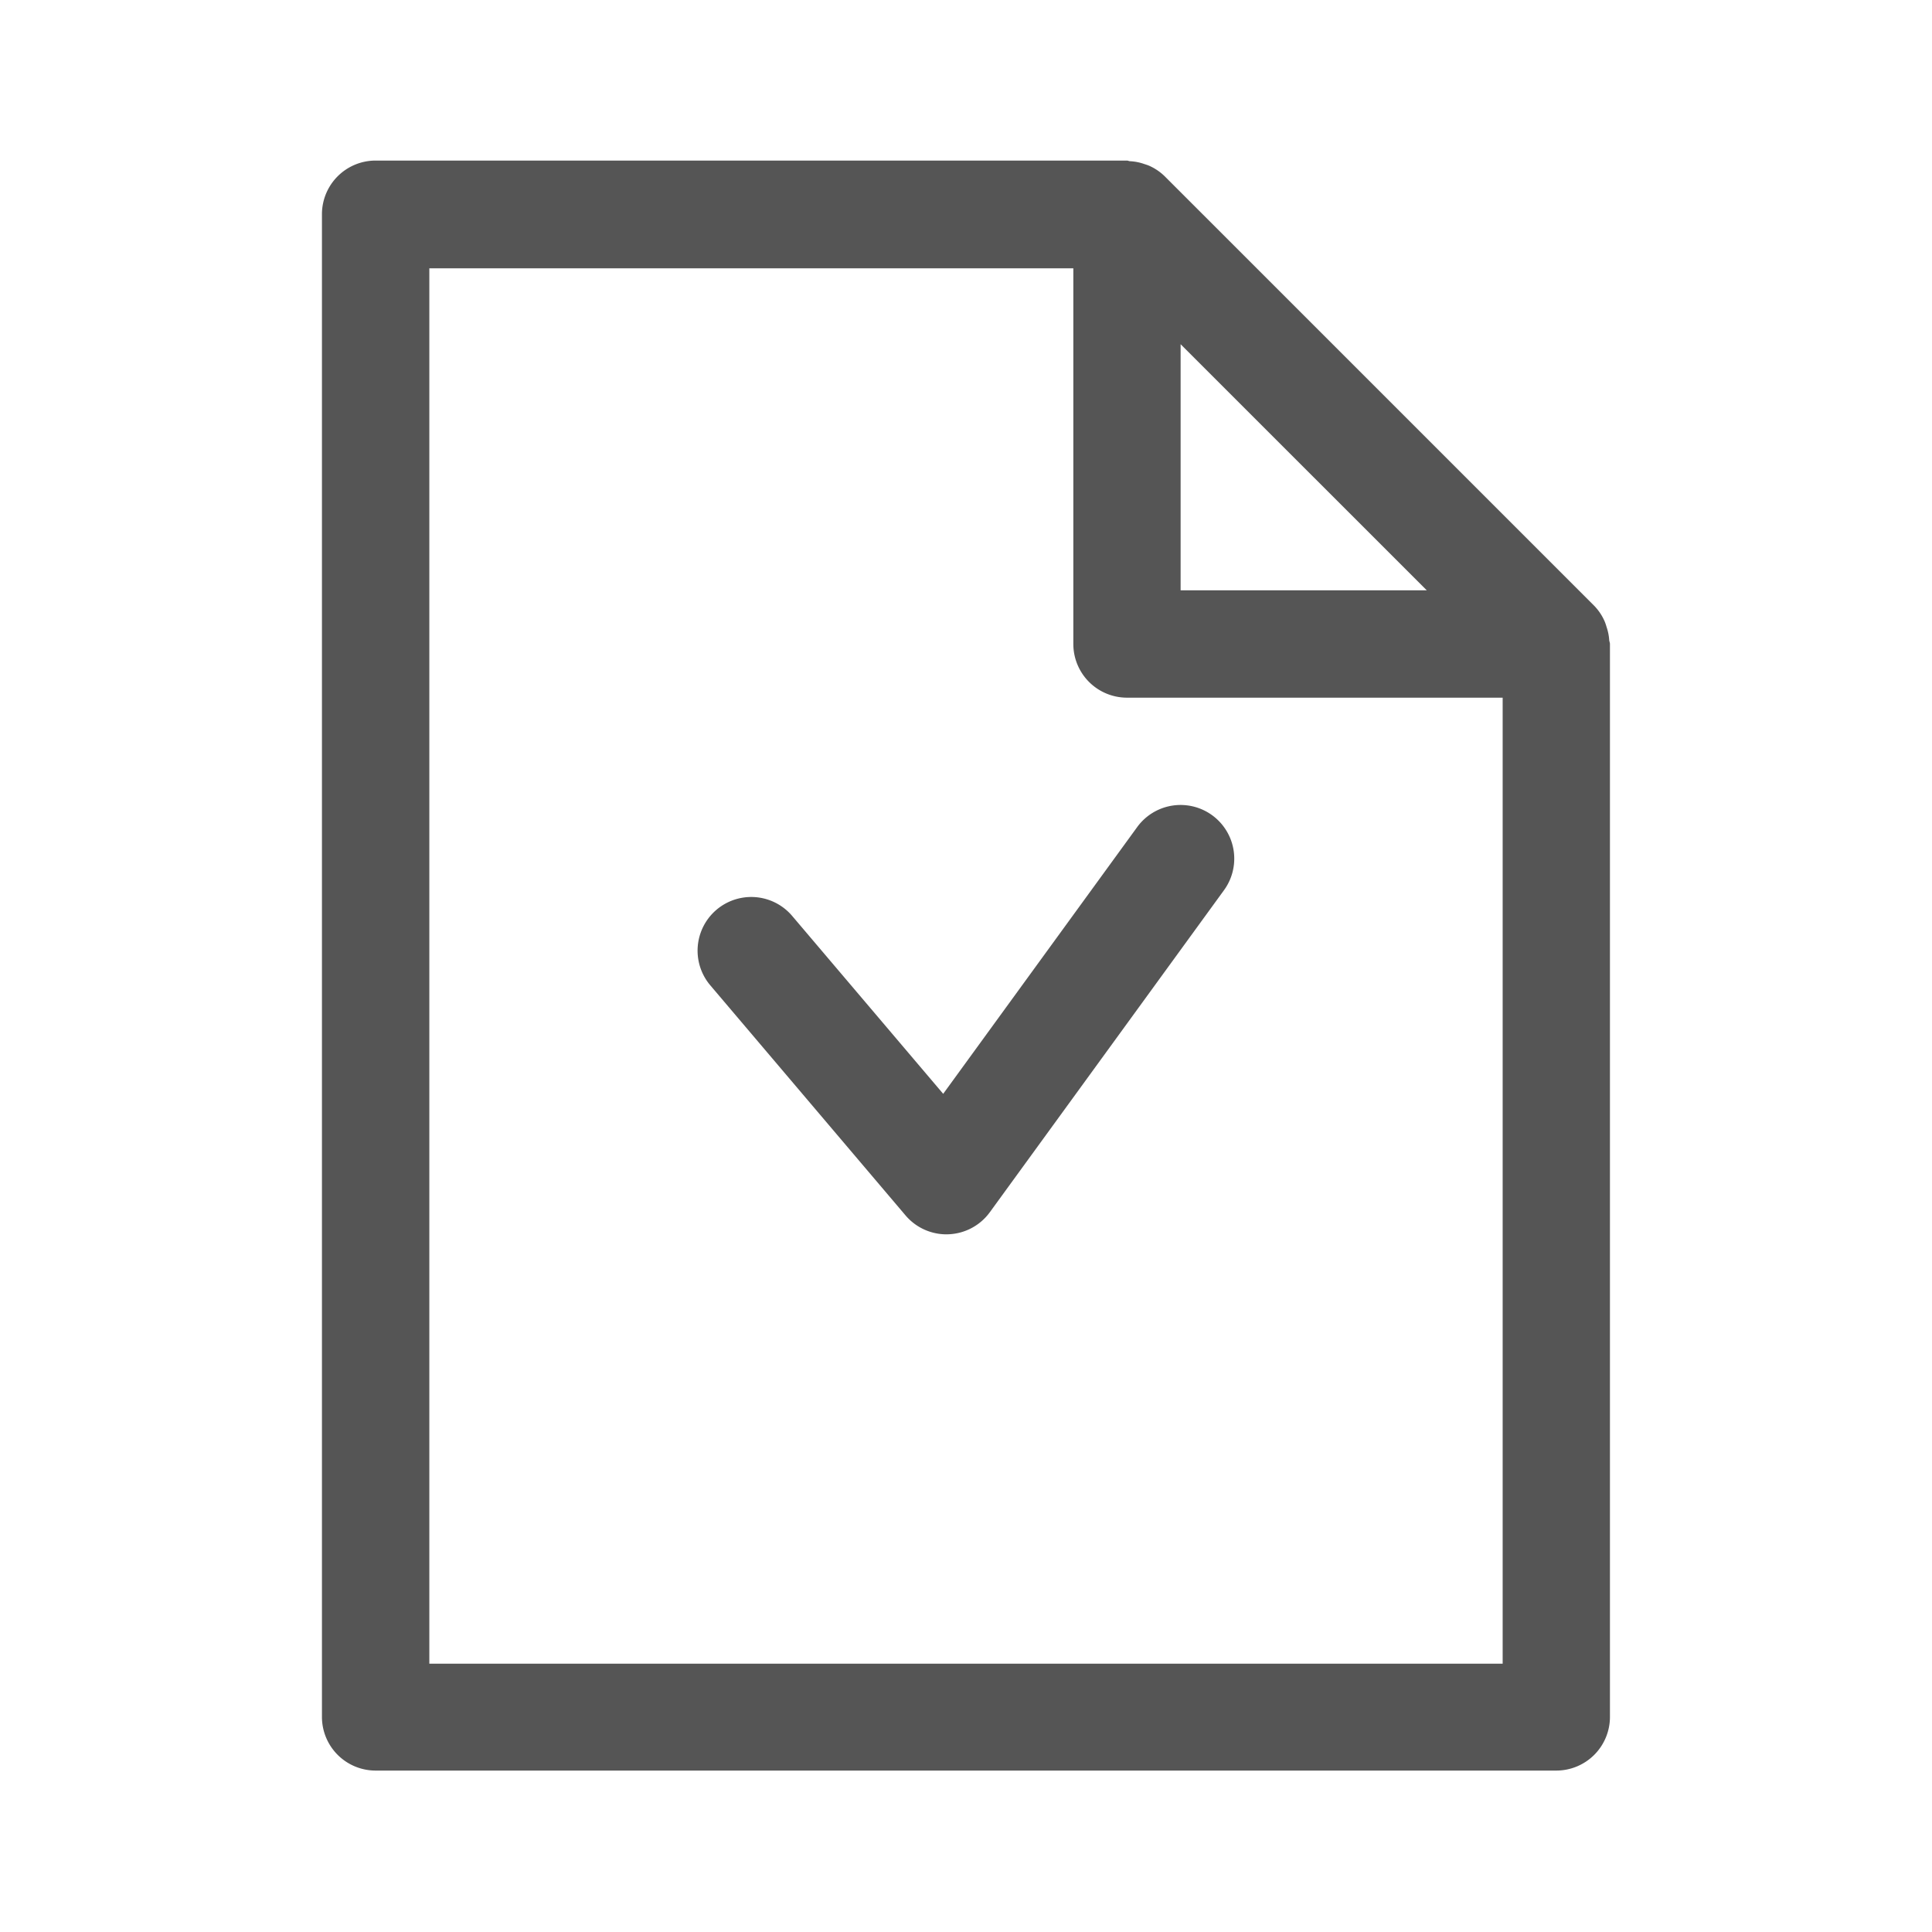 <svg xmlns="http://www.w3.org/2000/svg" width="36" height="36" viewBox="0 0 36 36">
    <g id="icon_routine" transform="translate(-1030 -10)">
        <path id="container" fill="none" d="M0 0H36V36H0z" transform="translate(1030 10)"/>
        <g id="symbol" transform="translate(1004.943 -258.806)" fill="#555">
            <path id="패스_1157" d="M55.043 280.743a.938.938 0 0 0-.051-.257.83.83 0 0 0-.034-.1.976.976 0 0 0-.195-.292l-8-8a.985.985 0 0 0-.294-.2c-.03-.013-.06-.022-.091-.032a.938.938 0 0 0-.263-.052c-.02 0-.039-.012-.059-.012h-14a1 1 0 0 0-1 1v28a1 1 0 0 0 1 1h22a1 1 0 0 0 1-1v-20a.638.638 0 0 0-.013-.055zm-3.4-.937h-4.587v-4.586zm-18.586 20v-26h12v7a1 1 0 0 0 1 1h7v18z"/>
            <path id="패스_1158" d="M42.692 291.806a1 1 0 0 1-.762-.353l-3.637-4.286a1 1 0 1 1 1.525-1.294l2.814 3.315 3.615-4.971a1 1 0 1 1 1.617 1.177l-4.363 6a1 1 0 0 1-.771.411z"/>
        </g>
    </g>
</svg>
